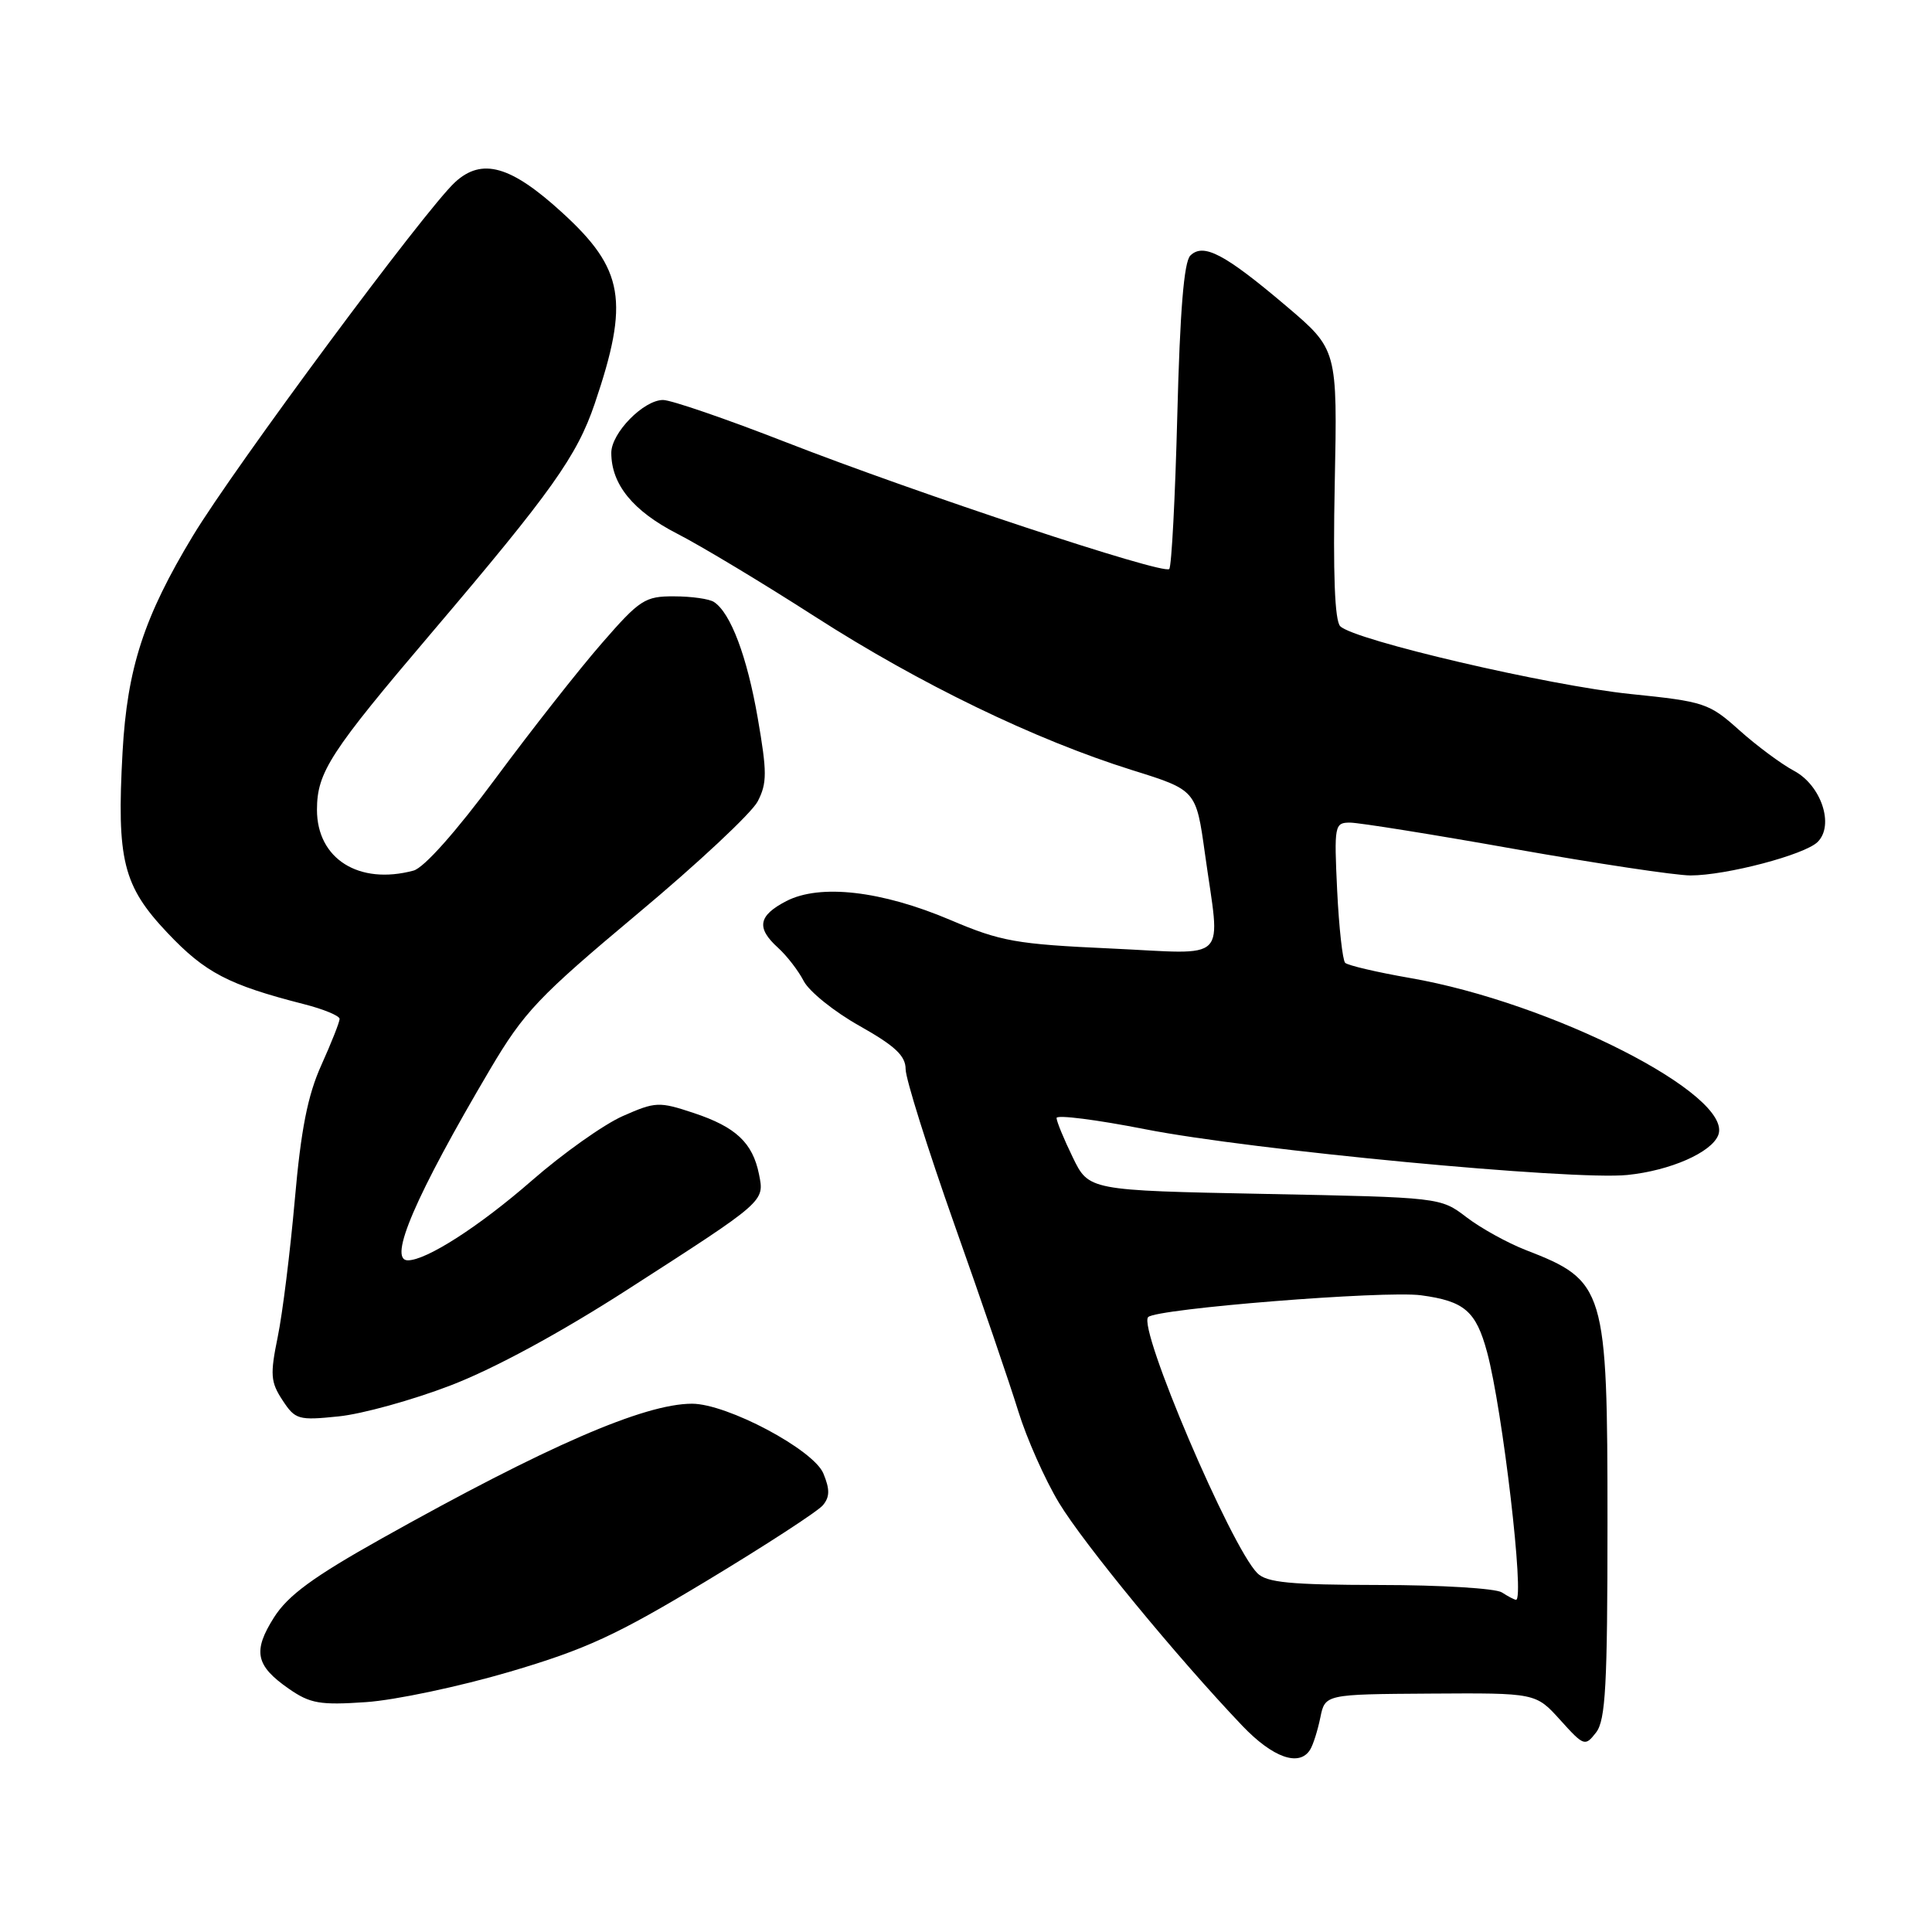 <?xml version="1.0" encoding="UTF-8" standalone="no"?>
<!DOCTYPE svg PUBLIC "-//W3C//DTD SVG 1.1//EN" "http://www.w3.org/Graphics/SVG/1.1/DTD/svg11.dtd" >
<svg xmlns="http://www.w3.org/2000/svg" xmlns:xlink="http://www.w3.org/1999/xlink" version="1.1" viewBox="0 0 256 256">
 <g >
 <path fill="currentColor"
d=" M 173.60 231.84 C 174.00 231.20 174.60 229.29 174.95 227.59 C 175.58 224.50 175.58 224.50 189.54 224.41 C 203.50 224.32 203.50 224.32 206.74 227.91 C 209.88 231.39 210.03 231.44 211.49 229.56 C 212.75 227.94 213.00 223.30 213.00 201.76 C 213.00 170.64 212.72 169.72 202.13 165.62 C 199.73 164.68 196.21 162.74 194.32 161.29 C 190.87 158.66 190.87 158.66 167.57 158.20 C 144.27 157.74 144.27 157.74 142.14 153.34 C 140.96 150.92 140.00 148.58 140.00 148.14 C 140.00 147.69 145.29 148.36 151.75 149.63 C 165.78 152.39 208.38 156.43 215.64 155.69 C 221.32 155.11 226.79 152.71 227.68 150.40 C 229.70 145.12 205.62 132.85 186.84 129.59 C 182.46 128.83 178.59 127.92 178.24 127.58 C 177.90 127.23 177.42 122.91 177.18 117.97 C 176.77 109.36 176.84 109.00 178.88 109.00 C 180.05 109.00 189.87 110.57 200.71 112.50 C 211.55 114.42 222.03 116.00 224.00 116.00 C 228.73 116.00 239.15 113.26 240.85 111.56 C 243.08 109.35 241.33 104.07 237.72 102.14 C 236.03 101.24 232.76 98.81 230.46 96.75 C 226.47 93.17 225.84 92.96 216.05 91.96 C 205.24 90.85 179.42 84.83 177.59 82.98 C 176.86 82.26 176.62 76.02 176.86 64.10 C 177.22 46.31 177.22 46.31 170.43 40.55 C 162.28 33.64 159.45 32.15 157.72 33.87 C 156.88 34.72 156.35 41.23 156.00 54.97 C 155.72 65.89 155.24 75.09 154.93 75.40 C 154.15 76.18 121.65 65.42 104.15 58.60 C 96.26 55.52 88.93 53.00 87.86 53.00 C 85.28 53.00 81.00 57.37 81.00 60.00 C 81.00 64.18 83.87 67.70 89.70 70.70 C 92.89 72.33 101.12 77.29 108.00 81.71 C 121.89 90.63 137.13 98.01 150.00 102.04 C 158.49 104.69 158.49 104.69 159.66 113.10 C 161.71 127.85 163.14 126.41 147.17 125.68 C 134.66 125.11 132.62 124.75 125.95 121.91 C 116.82 118.03 108.67 117.09 104.19 119.40 C 100.47 121.33 100.18 122.95 103.10 125.59 C 104.26 126.64 105.79 128.62 106.50 130.00 C 107.22 131.38 110.54 134.06 113.90 135.94 C 118.60 138.59 120.00 139.90 120.00 141.67 C 120.00 142.94 122.91 152.19 126.46 162.24 C 130.02 172.28 133.83 183.43 134.93 187.00 C 136.03 190.57 138.45 196.03 140.32 199.13 C 143.57 204.52 155.94 219.57 164.62 228.68 C 168.66 232.91 172.17 234.15 173.60 231.84 Z  M 67.50 221.53 C 77.67 218.53 81.66 216.69 93.67 209.45 C 101.46 204.75 108.38 200.25 109.04 199.45 C 109.96 198.35 109.97 197.34 109.10 195.24 C 107.79 192.08 96.34 186.00 91.70 186.00 C 85.36 186.00 72.42 191.62 50.61 203.84 C 41.49 208.95 38.17 211.39 36.31 214.31 C 33.47 218.80 33.86 220.70 38.26 223.76 C 41.09 225.73 42.39 225.96 48.50 225.54 C 52.35 225.28 60.90 223.47 67.50 221.53 Z  M 59.72 183.57 C 65.52 181.34 74.26 176.60 83.22 170.83 C 101.49 159.07 101.30 159.24 100.57 155.59 C 99.73 151.42 97.50 149.33 91.93 147.48 C 87.32 145.95 86.86 145.97 82.51 147.89 C 80.00 149.00 74.57 152.85 70.45 156.45 C 63.50 162.51 56.51 167.00 54.04 167.00 C 51.37 167.00 55.07 158.41 64.94 141.69 C 69.44 134.08 71.35 132.07 84.44 121.11 C 92.43 114.44 99.61 107.72 100.40 106.19 C 101.65 103.77 101.65 102.33 100.40 95.12 C 98.99 87.00 96.82 81.22 94.61 79.77 C 94.00 79.36 91.63 79.02 89.33 79.02 C 85.47 79.00 84.78 79.44 79.73 85.25 C 76.73 88.69 70.41 96.73 65.68 103.12 C 60.43 110.21 56.18 114.99 54.79 115.36 C 47.55 117.30 42.00 113.80 42.00 107.30 C 42.01 102.32 43.72 99.69 57.31 83.71 C 73.08 65.16 76.45 60.42 78.80 53.50 C 83.42 39.90 82.70 35.66 74.49 28.17 C 67.69 21.95 63.86 20.86 60.29 24.15 C 56.35 27.78 31.07 61.88 25.56 71.00 C 19.07 81.74 16.86 88.54 16.24 99.64 C 15.45 113.98 16.29 117.37 22.19 123.61 C 27.19 128.89 30.25 130.49 40.25 133.05 C 42.86 133.71 45.00 134.60 45.00 135.01 C 45.00 135.42 43.91 138.18 42.58 141.13 C 40.77 145.14 39.88 149.65 39.06 159.00 C 38.45 165.88 37.44 174.04 36.80 177.15 C 35.78 182.13 35.85 183.13 37.43 185.53 C 39.12 188.11 39.53 188.23 44.86 187.68 C 47.96 187.37 54.65 185.52 59.72 183.57 Z  M 199.00 211.00 C 198.18 210.47 190.89 210.02 182.82 210.02 C 170.97 210.00 167.85 209.70 166.61 208.46 C 163.09 204.95 150.73 175.94 152.14 174.52 C 153.26 173.40 183.43 170.99 188.28 171.63 C 194.04 172.40 195.58 173.72 197.05 179.18 C 199.10 186.79 202.05 212.03 200.88 211.98 C 200.67 211.98 199.82 211.53 199.00 211.00 Z "/>
</g>
</svg>